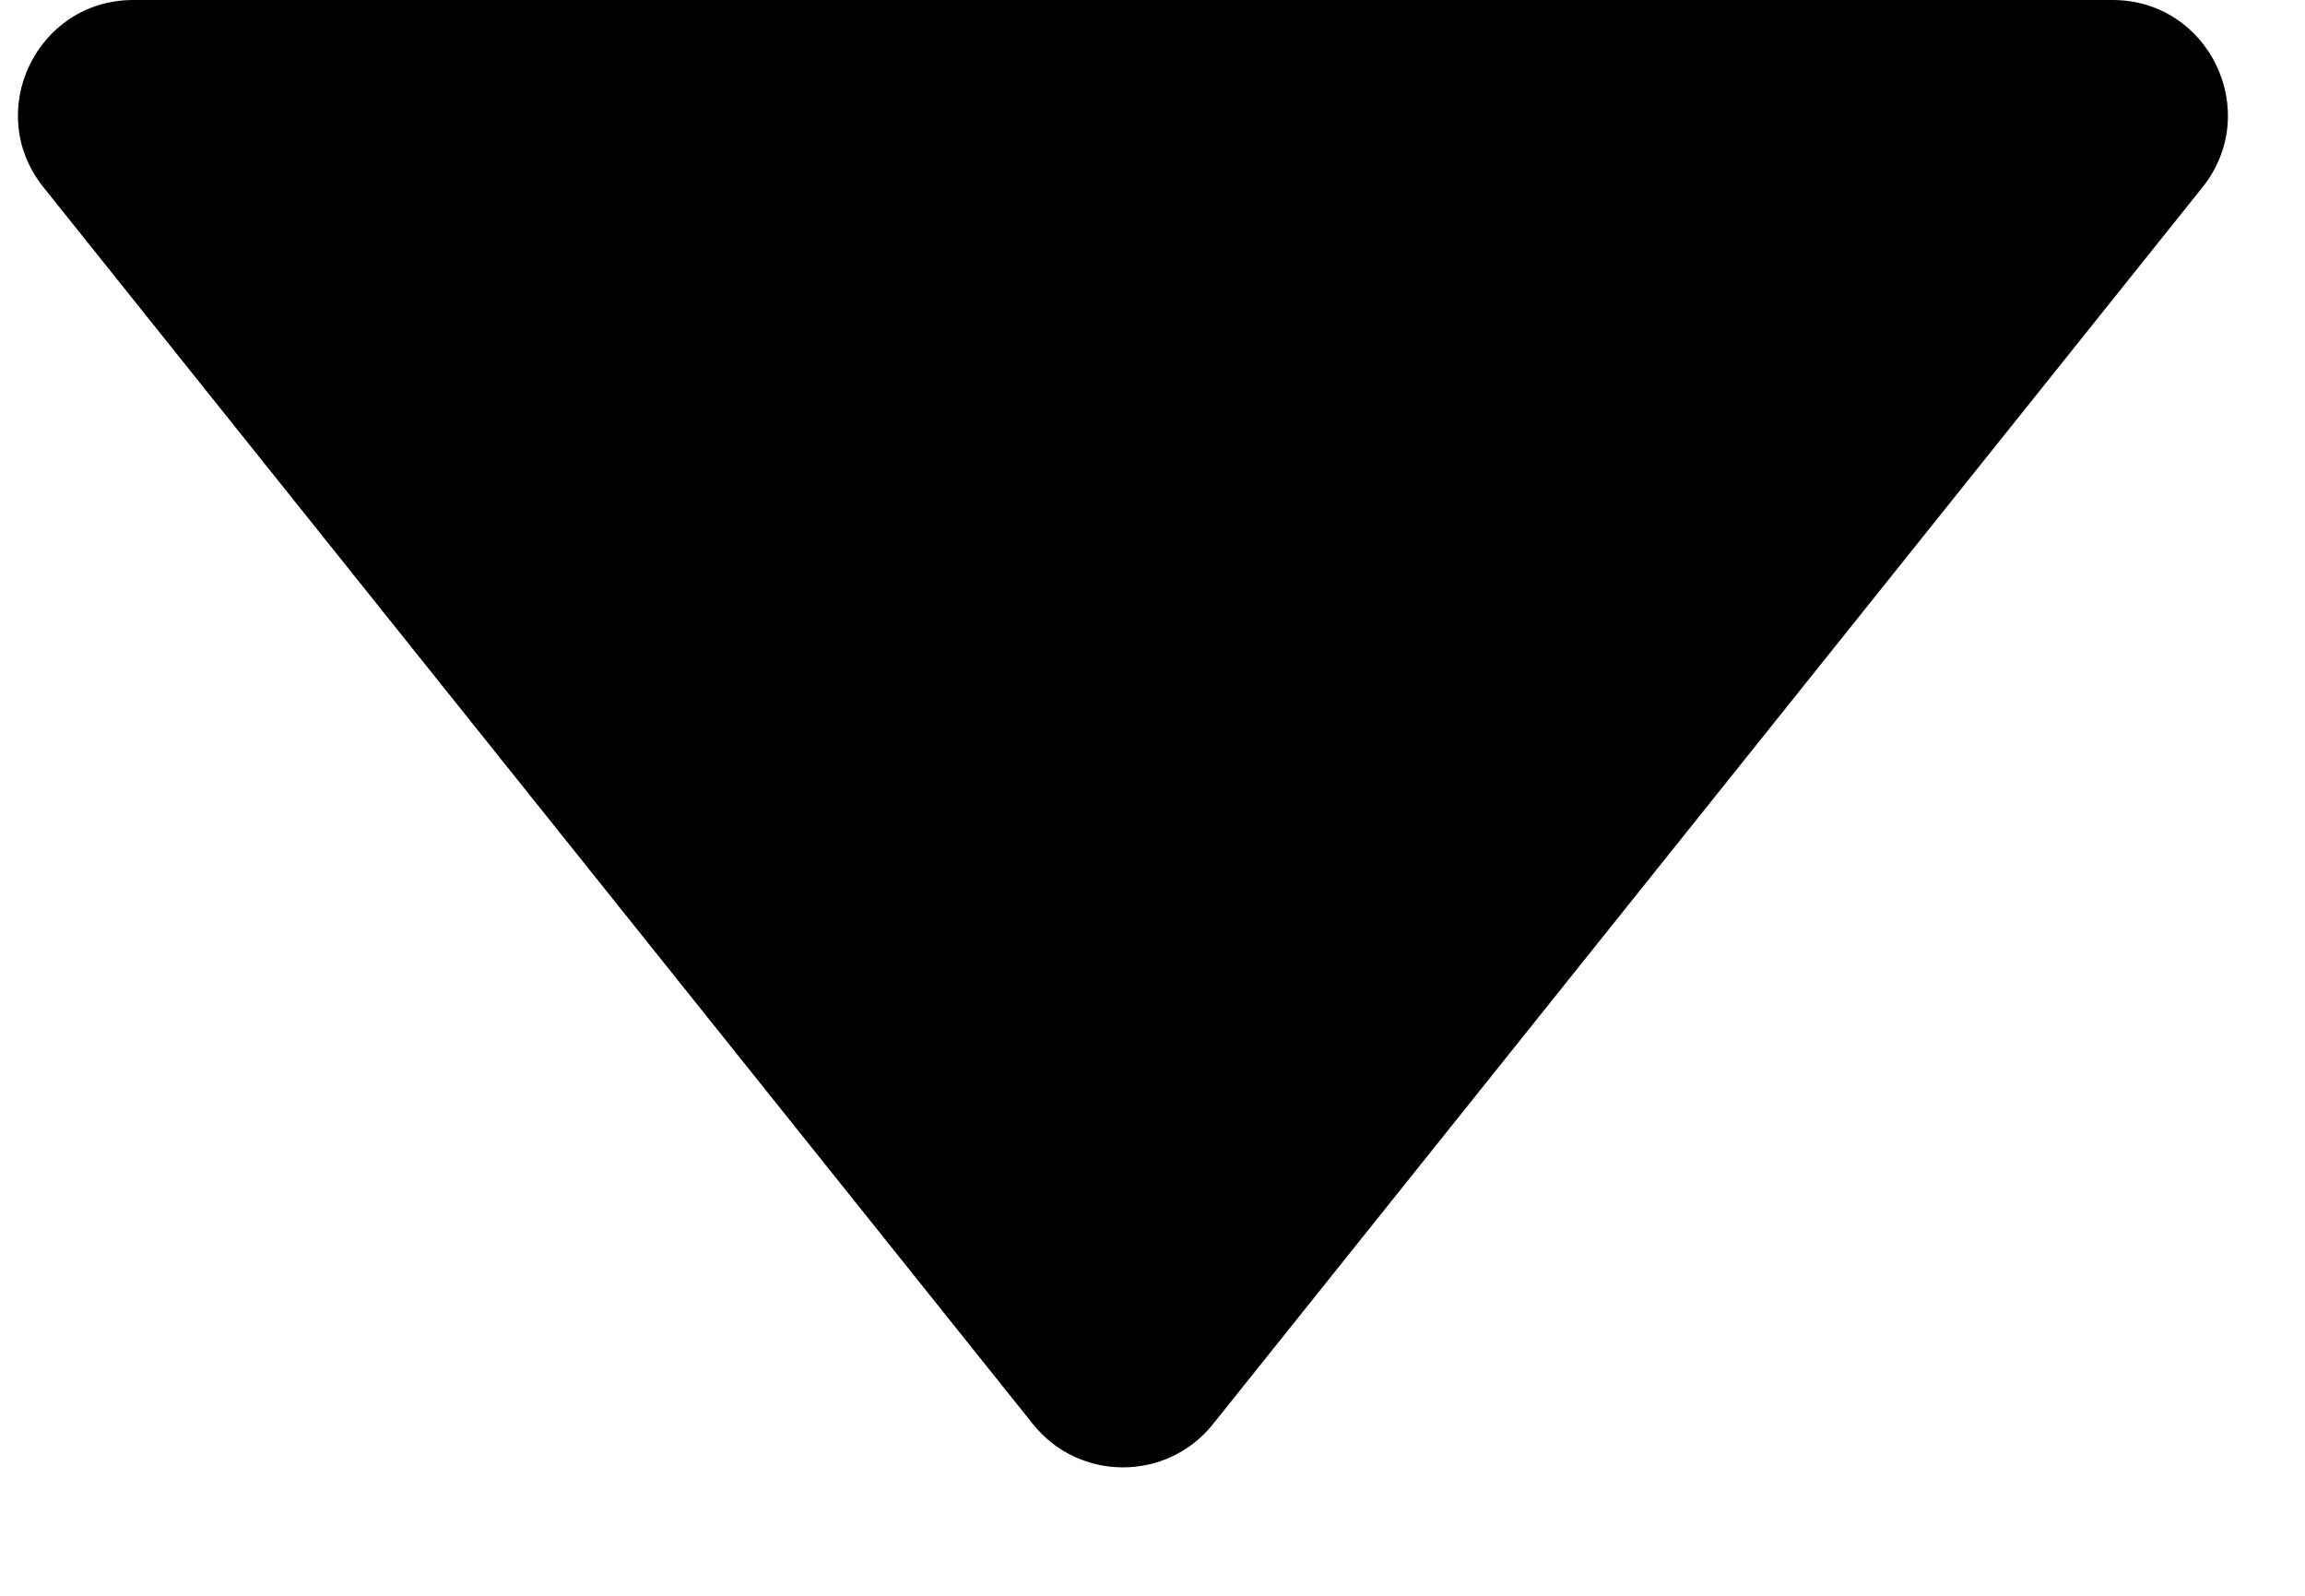 <svg width="13" height="9" viewBox="0 0 13 9" fill="current" xmlns="http://www.w3.org/2000/svg">
<path fill-rule="evenodd" clip-rule="evenodd" d="M11.914 0C12.459 0 12.762 0.63 12.422 1.056L6.841 8.032C6.581 8.357 6.086 8.357 5.826 8.032L0.245 1.056C-0.096 0.63 0.207 0 0.752 0L11.914 0Z" fill="current"/>
</svg>
